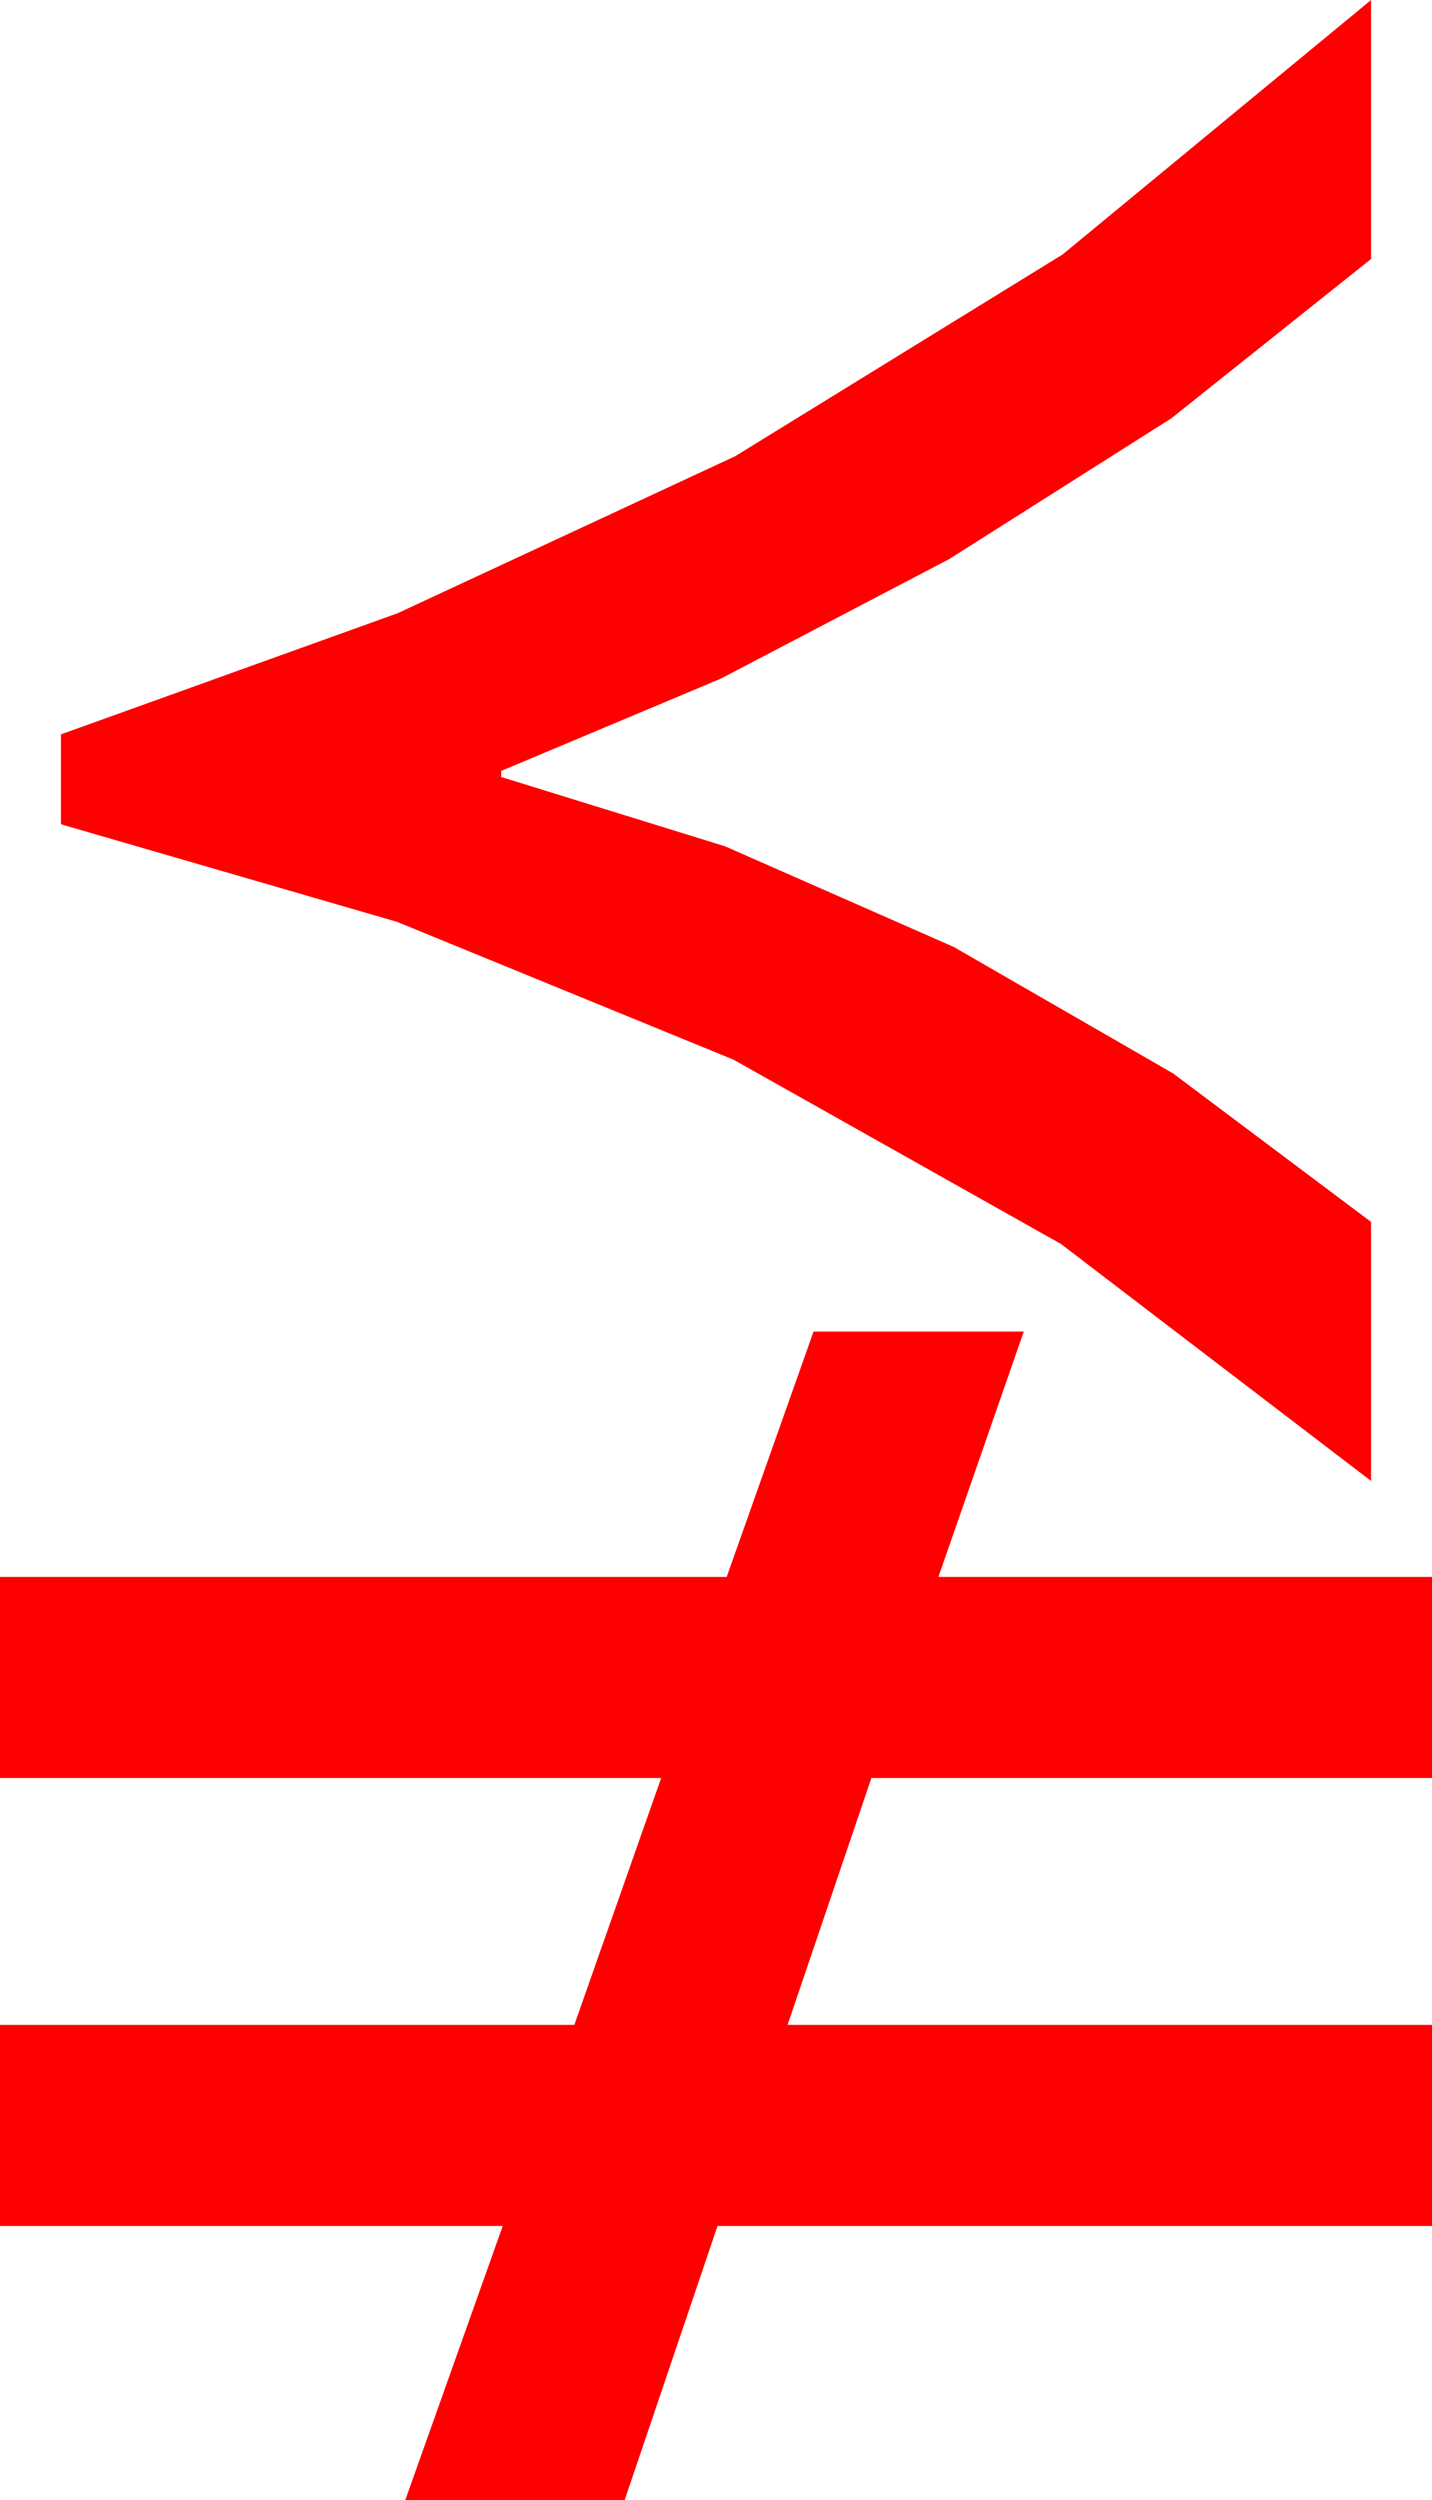 <?xml version="1.0" encoding="utf-8"?>
<!DOCTYPE svg PUBLIC "-//W3C//DTD SVG 1.1//EN" "http://www.w3.org/Graphics/SVG/1.1/DTD/svg11.dtd">
<svg width="27.539" height="48.076" xmlns="http://www.w3.org/2000/svg" xmlns:xlink="http://www.w3.org/1999/xlink" xmlns:xml="http://www.w3.org/XML/1998/namespace" version="1.1">
  <g>
    <g>
      <path style="fill:#FF0000;fill-opacity:1" d="M15.645,25.605L19.688,25.605 18.047,30.322 27.539,30.322 27.539,34.189 16.758,34.189 15.146,38.936 27.539,38.936 27.539,42.803 13.799,42.803 12.012,48.076 7.793,48.076 9.668,42.803 0,42.803 0,38.936 11.045,38.936 12.715,34.189 0,34.189 0,30.322 13.975,30.322 15.645,25.605z M26.367,0L26.367,4.98 22.529,8.042 18.252,10.752 13.857,13.052 9.639,14.824 9.639,14.941 13.945,16.274 18.34,18.208 22.559,20.64 26.367,23.496 26.367,28.477 20.405,23.921 14.106,20.376 7.632,17.725 1.172,15.85 1.172,14.121 7.646,11.792 14.136,8.774 20.435,4.893 26.367,0z" />
    </g>
  </g>
</svg>
